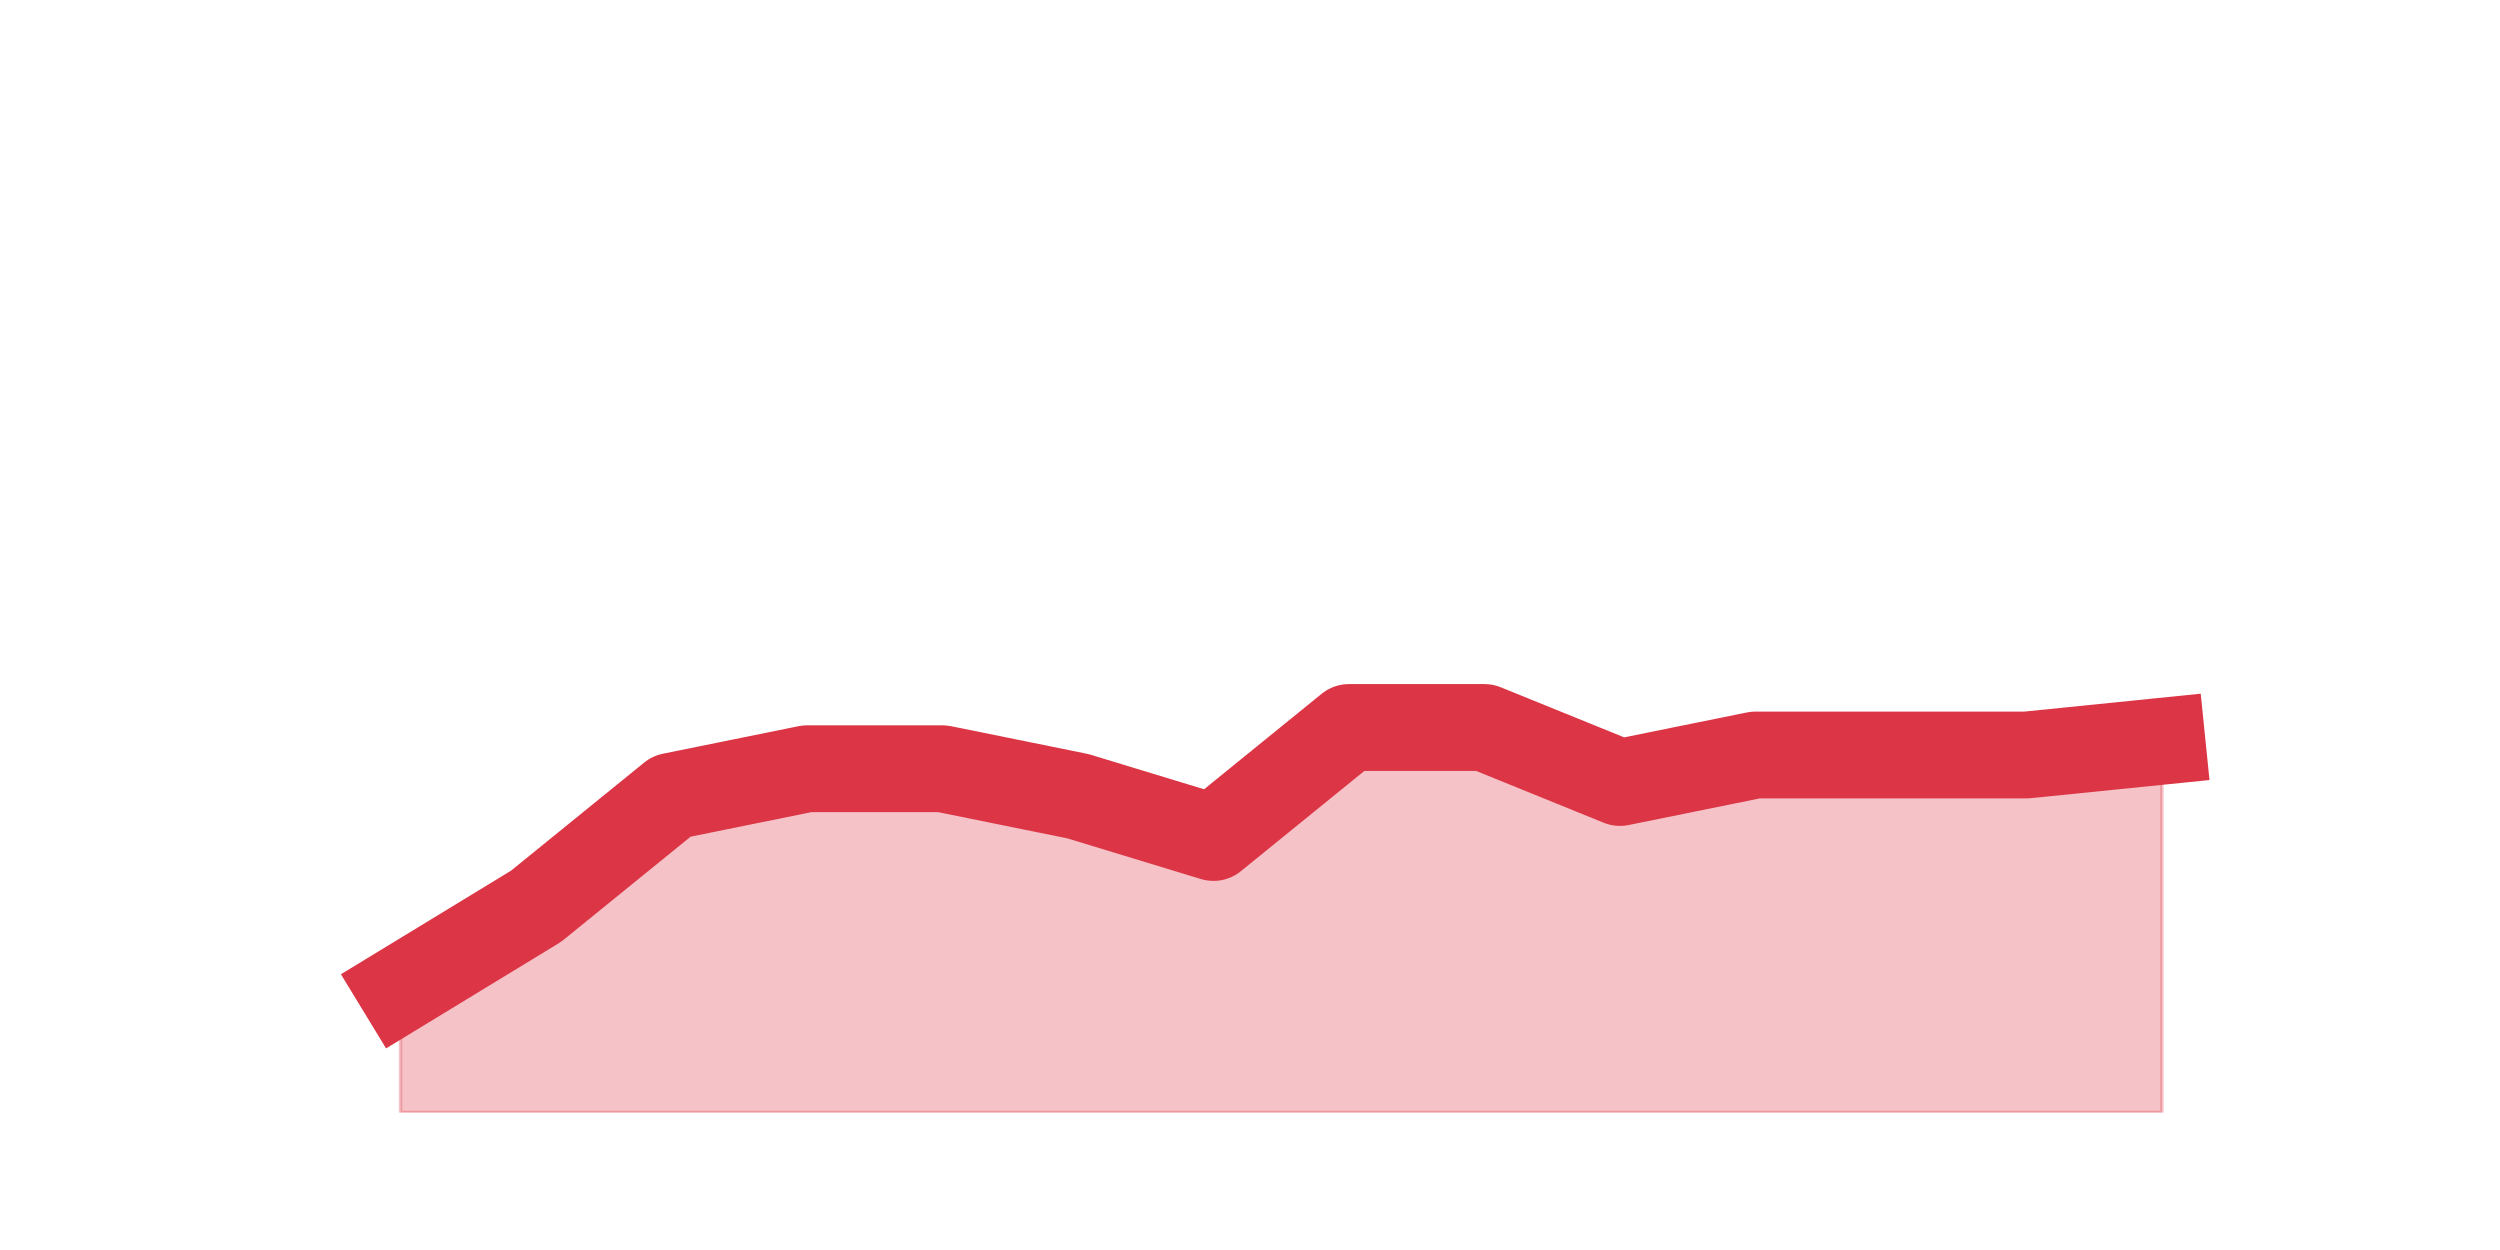 <?xml version="1.0" encoding="utf-8" standalone="no"?>
<!DOCTYPE svg PUBLIC "-//W3C//DTD SVG 1.1//EN"
  "http://www.w3.org/Graphics/SVG/1.1/DTD/svg11.dtd">
<svg height="360pt" version="1.1" viewBox="0 0 720 360" width="720pt" xmlns="http://www.w3.org/2000/svg" xmlns:xlink="http://www.w3.org/1999/xlink">
 <defs>
  <style type="text/css">*{stroke-linecap:butt;stroke-linejoin:round;}</style>
 </defs>
 <g id="figure_1">
  <g id="patch_1">
   <path d="M 0 360 
L 720 360 
L 720 0 
L 0 0 
z
" style="fill:none;"/>
  </g>
  <g id="axes_1">
   <g id="matplotlib.axis_1"/>
   <g id="matplotlib.axis_2"/>
   <g id="PolyCollection_1">
    <defs>
     <path d="M 115.364 -75.24 
L 115.364 -39.6 
L 154.385 -39.6 
L 193.406 -39.6 
L 232.427 -39.6 
L 271.448 -39.6 
L 310.469 -39.6 
L 349.49 -39.6 
L 388.51 -39.6 
L 427.531 -39.6 
L 466.552 -39.6 
L 505.573 -39.6 
L 544.594 -39.6 
L 583.615 -39.6 
L 622.636 -39.6 
L 622.636 -146.52 
L 622.636 -146.52 
L 583.615 -142.56 
L 544.594 -142.56 
L 505.573 -142.56 
L 466.552 -134.64 
L 427.531 -150.48 
L 388.51 -150.48 
L 349.49 -118.8 
L 310.469 -130.68 
L 271.448 -138.6 
L 232.427 -138.6 
L 193.406 -130.68 
L 154.385 -99 
L 115.364 -75.24 
z
" id="m34c855f7a2" style="stroke:#dc3545;stroke-opacity:0.3;"/>
    </defs>
    <g clip-path="url(#p0c80784a54)">
     <use style="fill:#dc3545;fill-opacity:0.3;stroke:#dc3545;stroke-opacity:0.3;" x="0" xlink:href="#m34c855f7a2" y="360"/>
    </g>
   </g>
   <g id="line2d_1">
    <path clip-path="url(#p0c80784a54)" d="M 115.364 284.76 
L 154.385 261 
L 193.406 229.32 
L 232.427 221.4 
L 271.448 221.4 
L 310.469 229.32 
L 349.49 241.2 
L 388.51 209.52 
L 427.531 209.52 
L 466.552 225.36 
L 505.573 217.44 
L 544.594 217.44 
L 583.615 217.44 
L 622.636 213.48 
" style="fill:none;stroke:#dc3545;stroke-linecap:square;stroke-width:25;"/>
   </g>
  </g>
 </g>
 <defs>
  <clipPath id="p0c80784a54">
   <rect height="277.2" width="558" x="90" y="43.2"/>
  </clipPath>
 </defs>
</svg>
